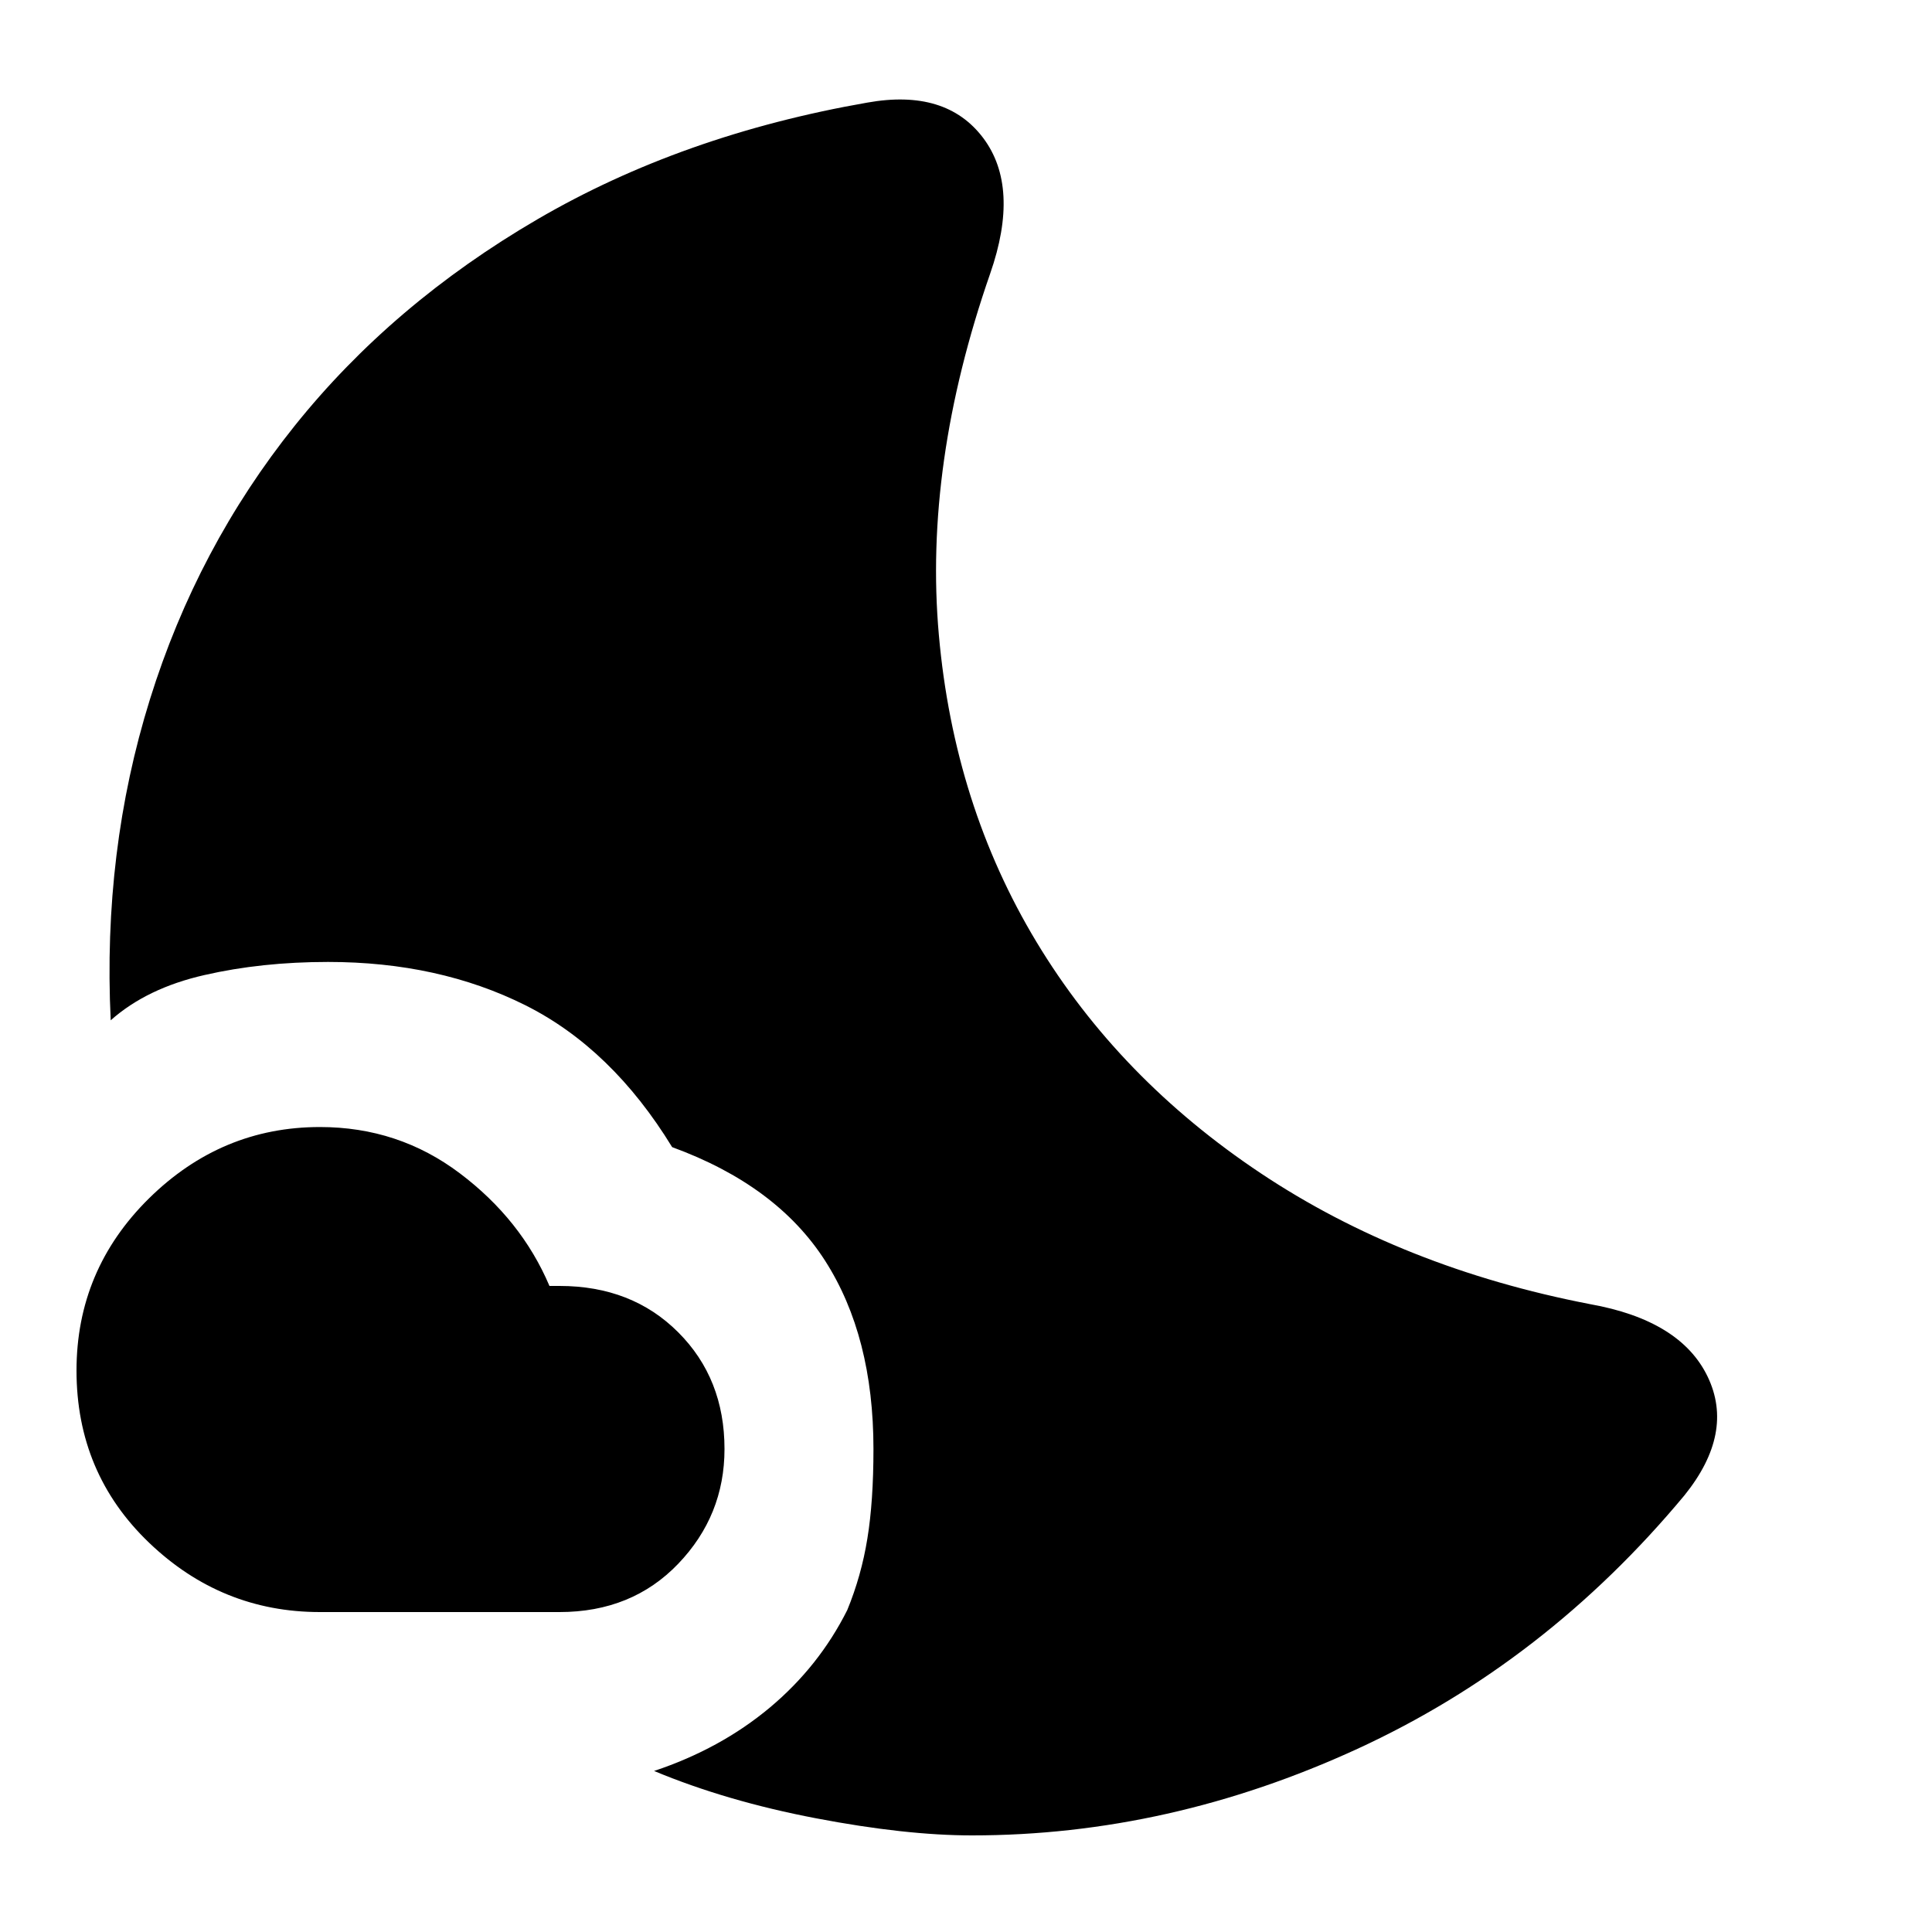 <svg xmlns="http://www.w3.org/2000/svg" height="20" width="20"><path d="M10.062 19Q9.375 19 8.448 18.823Q7.521 18.646 6.771 18.333Q7.458 18.104 7.969 17.677Q8.479 17.25 8.771 16.667Q8.917 16.312 8.979 15.927Q9.042 15.542 9.042 15Q9.042 13.833 8.542 13.052Q8.042 12.271 6.958 11.875Q6.333 10.854 5.438 10.406Q4.542 9.958 3.396 9.958Q2.708 9.958 2.115 10.094Q1.521 10.229 1.146 10.562Q1.062 8.812 1.552 7.24Q2.042 5.667 3.052 4.406Q4.062 3.146 5.562 2.271Q7.062 1.396 8.979 1.062Q9.792 0.917 10.177 1.427Q10.562 1.938 10.25 2.833Q9.562 4.812 9.719 6.573Q9.875 8.333 10.729 9.75Q11.583 11.167 13.052 12.146Q14.521 13.125 16.458 13.5Q17.396 13.667 17.677 14.25Q17.958 14.833 17.438 15.479Q16 17.208 14.052 18.104Q12.104 19 10.062 19ZM5.792 16.688H3.312Q2.292 16.688 1.542 15.969Q0.792 15.25 0.792 14.188Q0.792 13.146 1.542 12.406Q2.292 11.667 3.312 11.667Q4.125 11.667 4.76 12.146Q5.396 12.625 5.688 13.312H5.792Q6.542 13.312 7.021 13.792Q7.5 14.271 7.5 15Q7.5 15.688 7.021 16.188Q6.542 16.688 5.792 16.688Z"/></svg>
